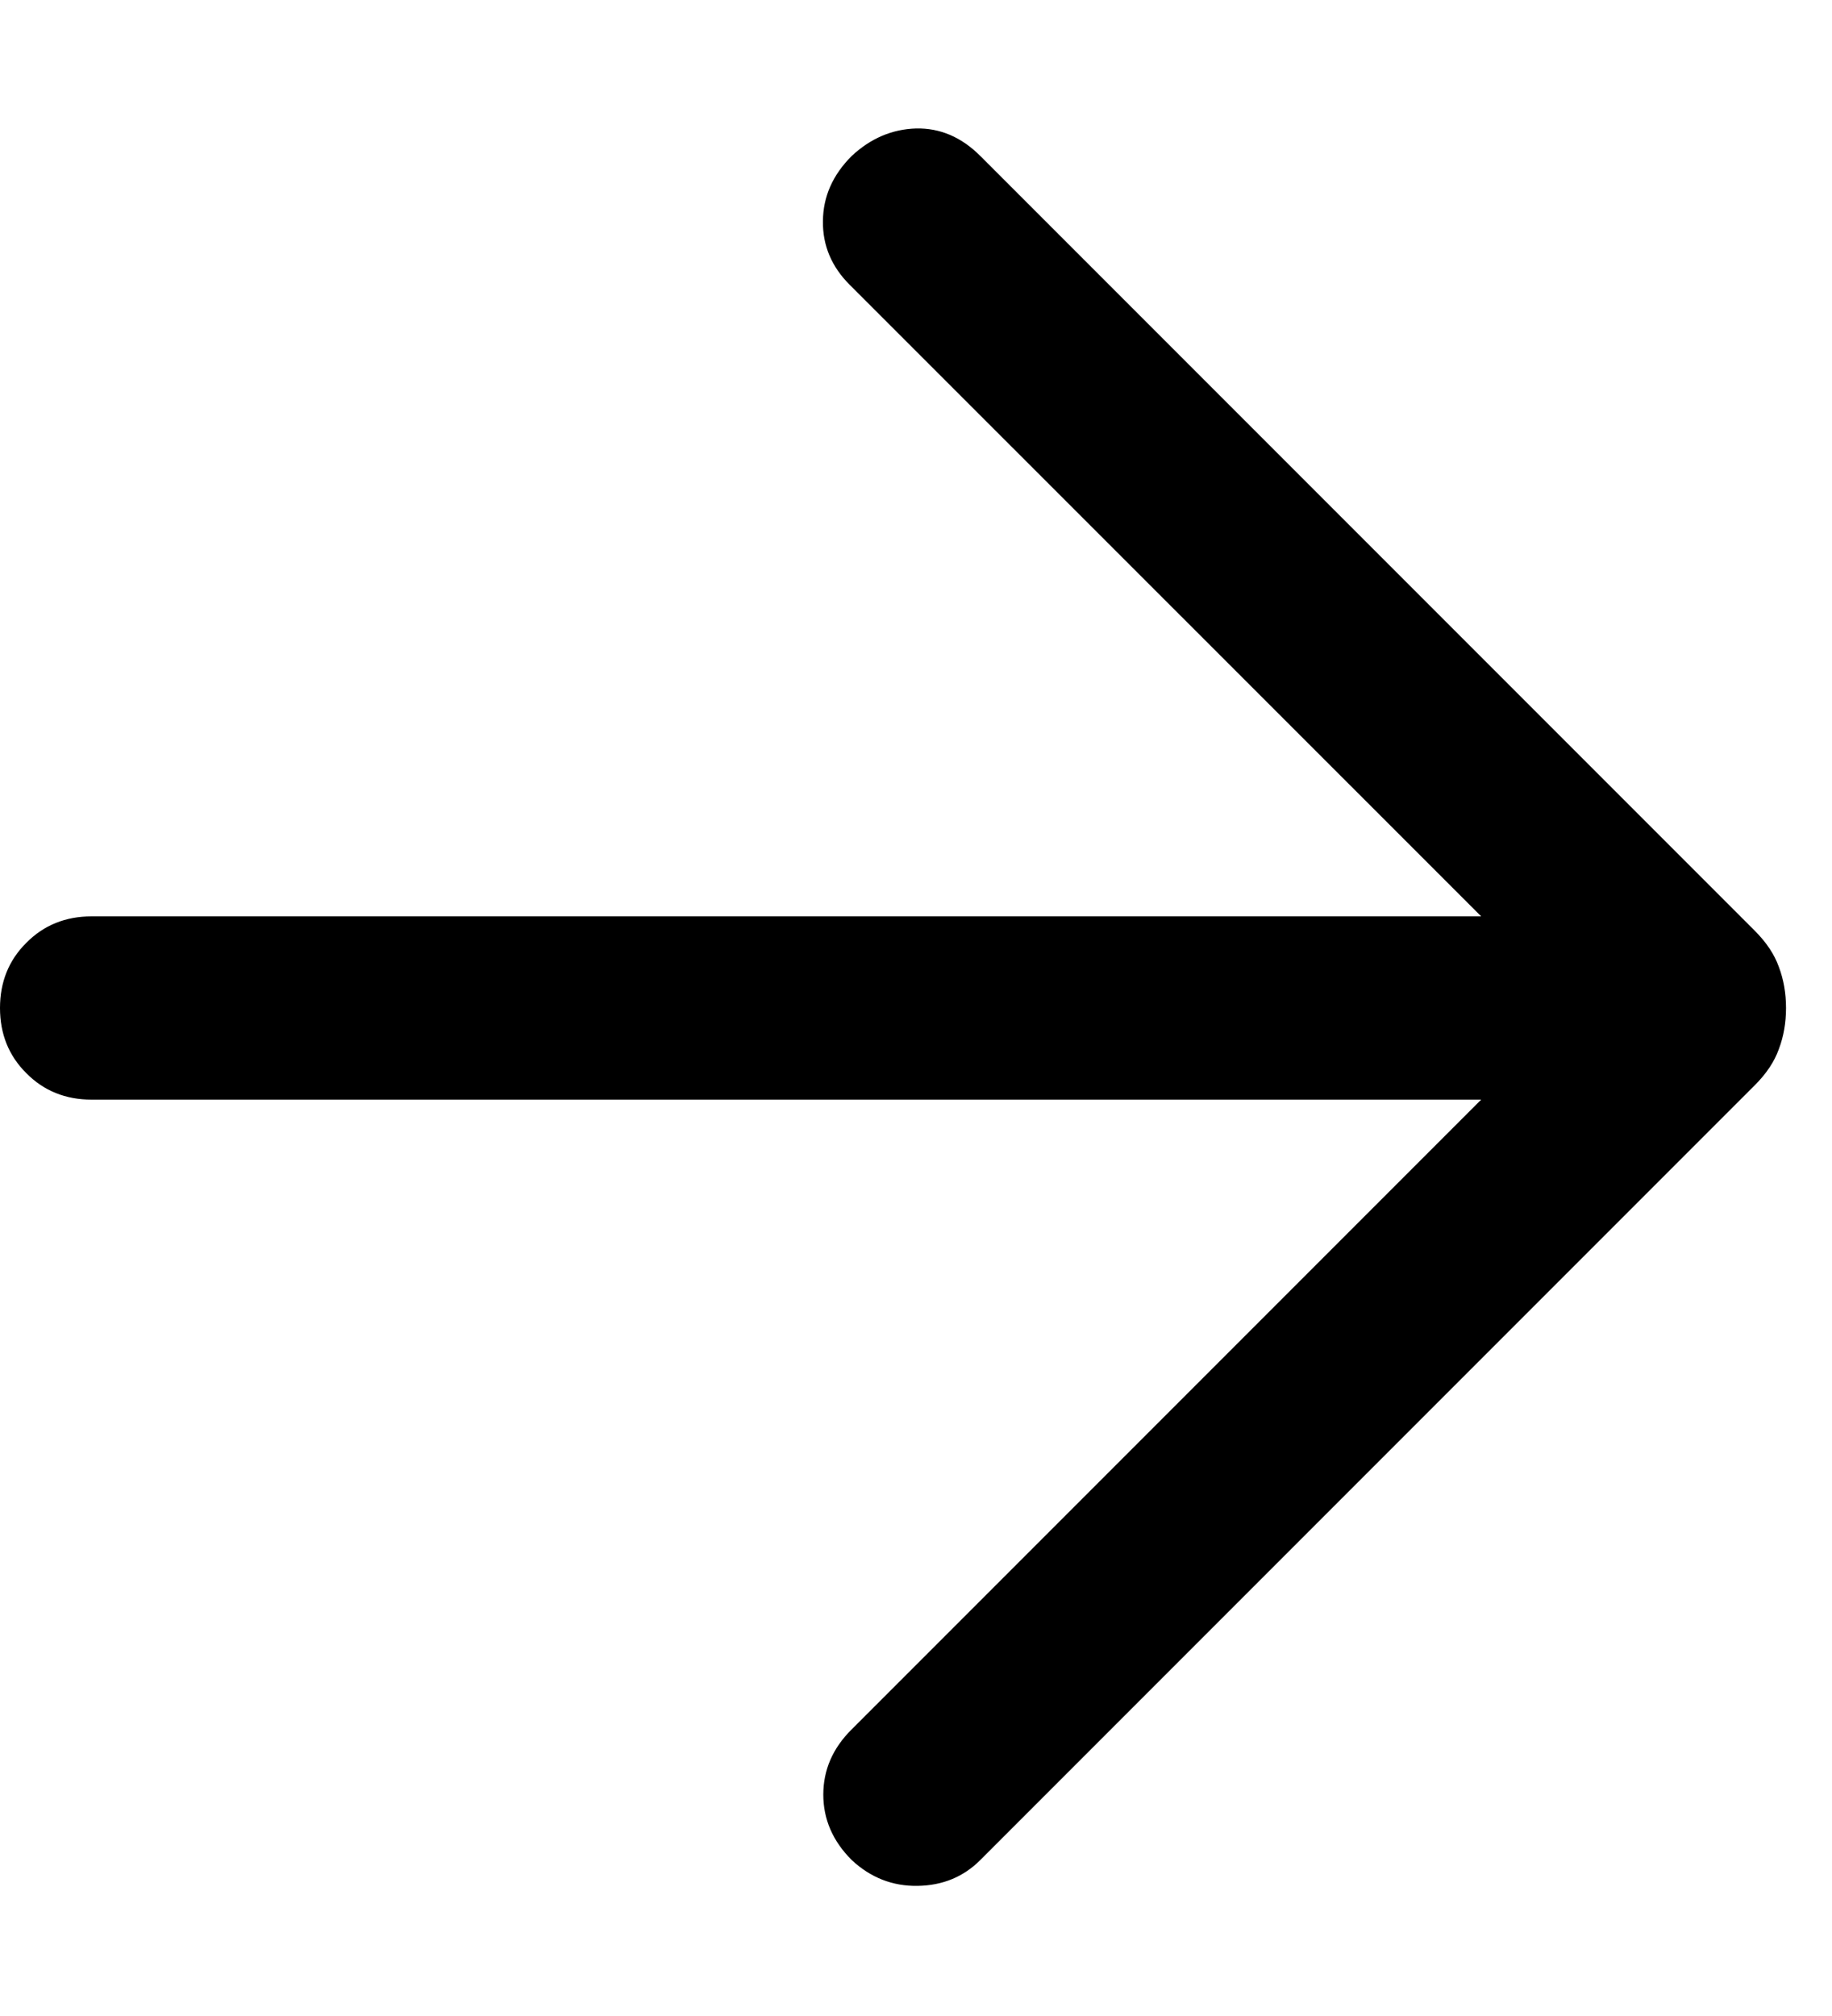 <svg width="10" height="11" viewBox="0 0 10 11" fill="none" xmlns="http://www.w3.org/2000/svg">
<path d="M8.085 6H0.5C0.358 6 0.239 5.952 0.144 5.856C0.048 5.761 0 5.642 0 5.5C0 5.358 0.048 5.239 0.144 5.144C0.239 5.048 0.358 5 0.5 5H8.085L4.638 1.554C4.539 1.455 4.49 1.339 4.492 1.206C4.493 1.073 4.545 0.955 4.649 0.851C4.752 0.755 4.869 0.705 5 0.701C5.131 0.698 5.248 0.748 5.351 0.851L9.578 5.078C9.641 5.141 9.685 5.206 9.71 5.276C9.736 5.345 9.749 5.42 9.749 5.5C9.749 5.58 9.736 5.655 9.71 5.724C9.685 5.794 9.641 5.859 9.578 5.922L5.351 10.149C5.259 10.241 5.145 10.288 5.008 10.29C4.872 10.292 4.752 10.245 4.649 10.149C4.545 10.045 4.494 9.926 4.494 9.792C4.494 9.658 4.545 9.539 4.649 9.436L8.085 6Z" fill="black"/>
</svg>
